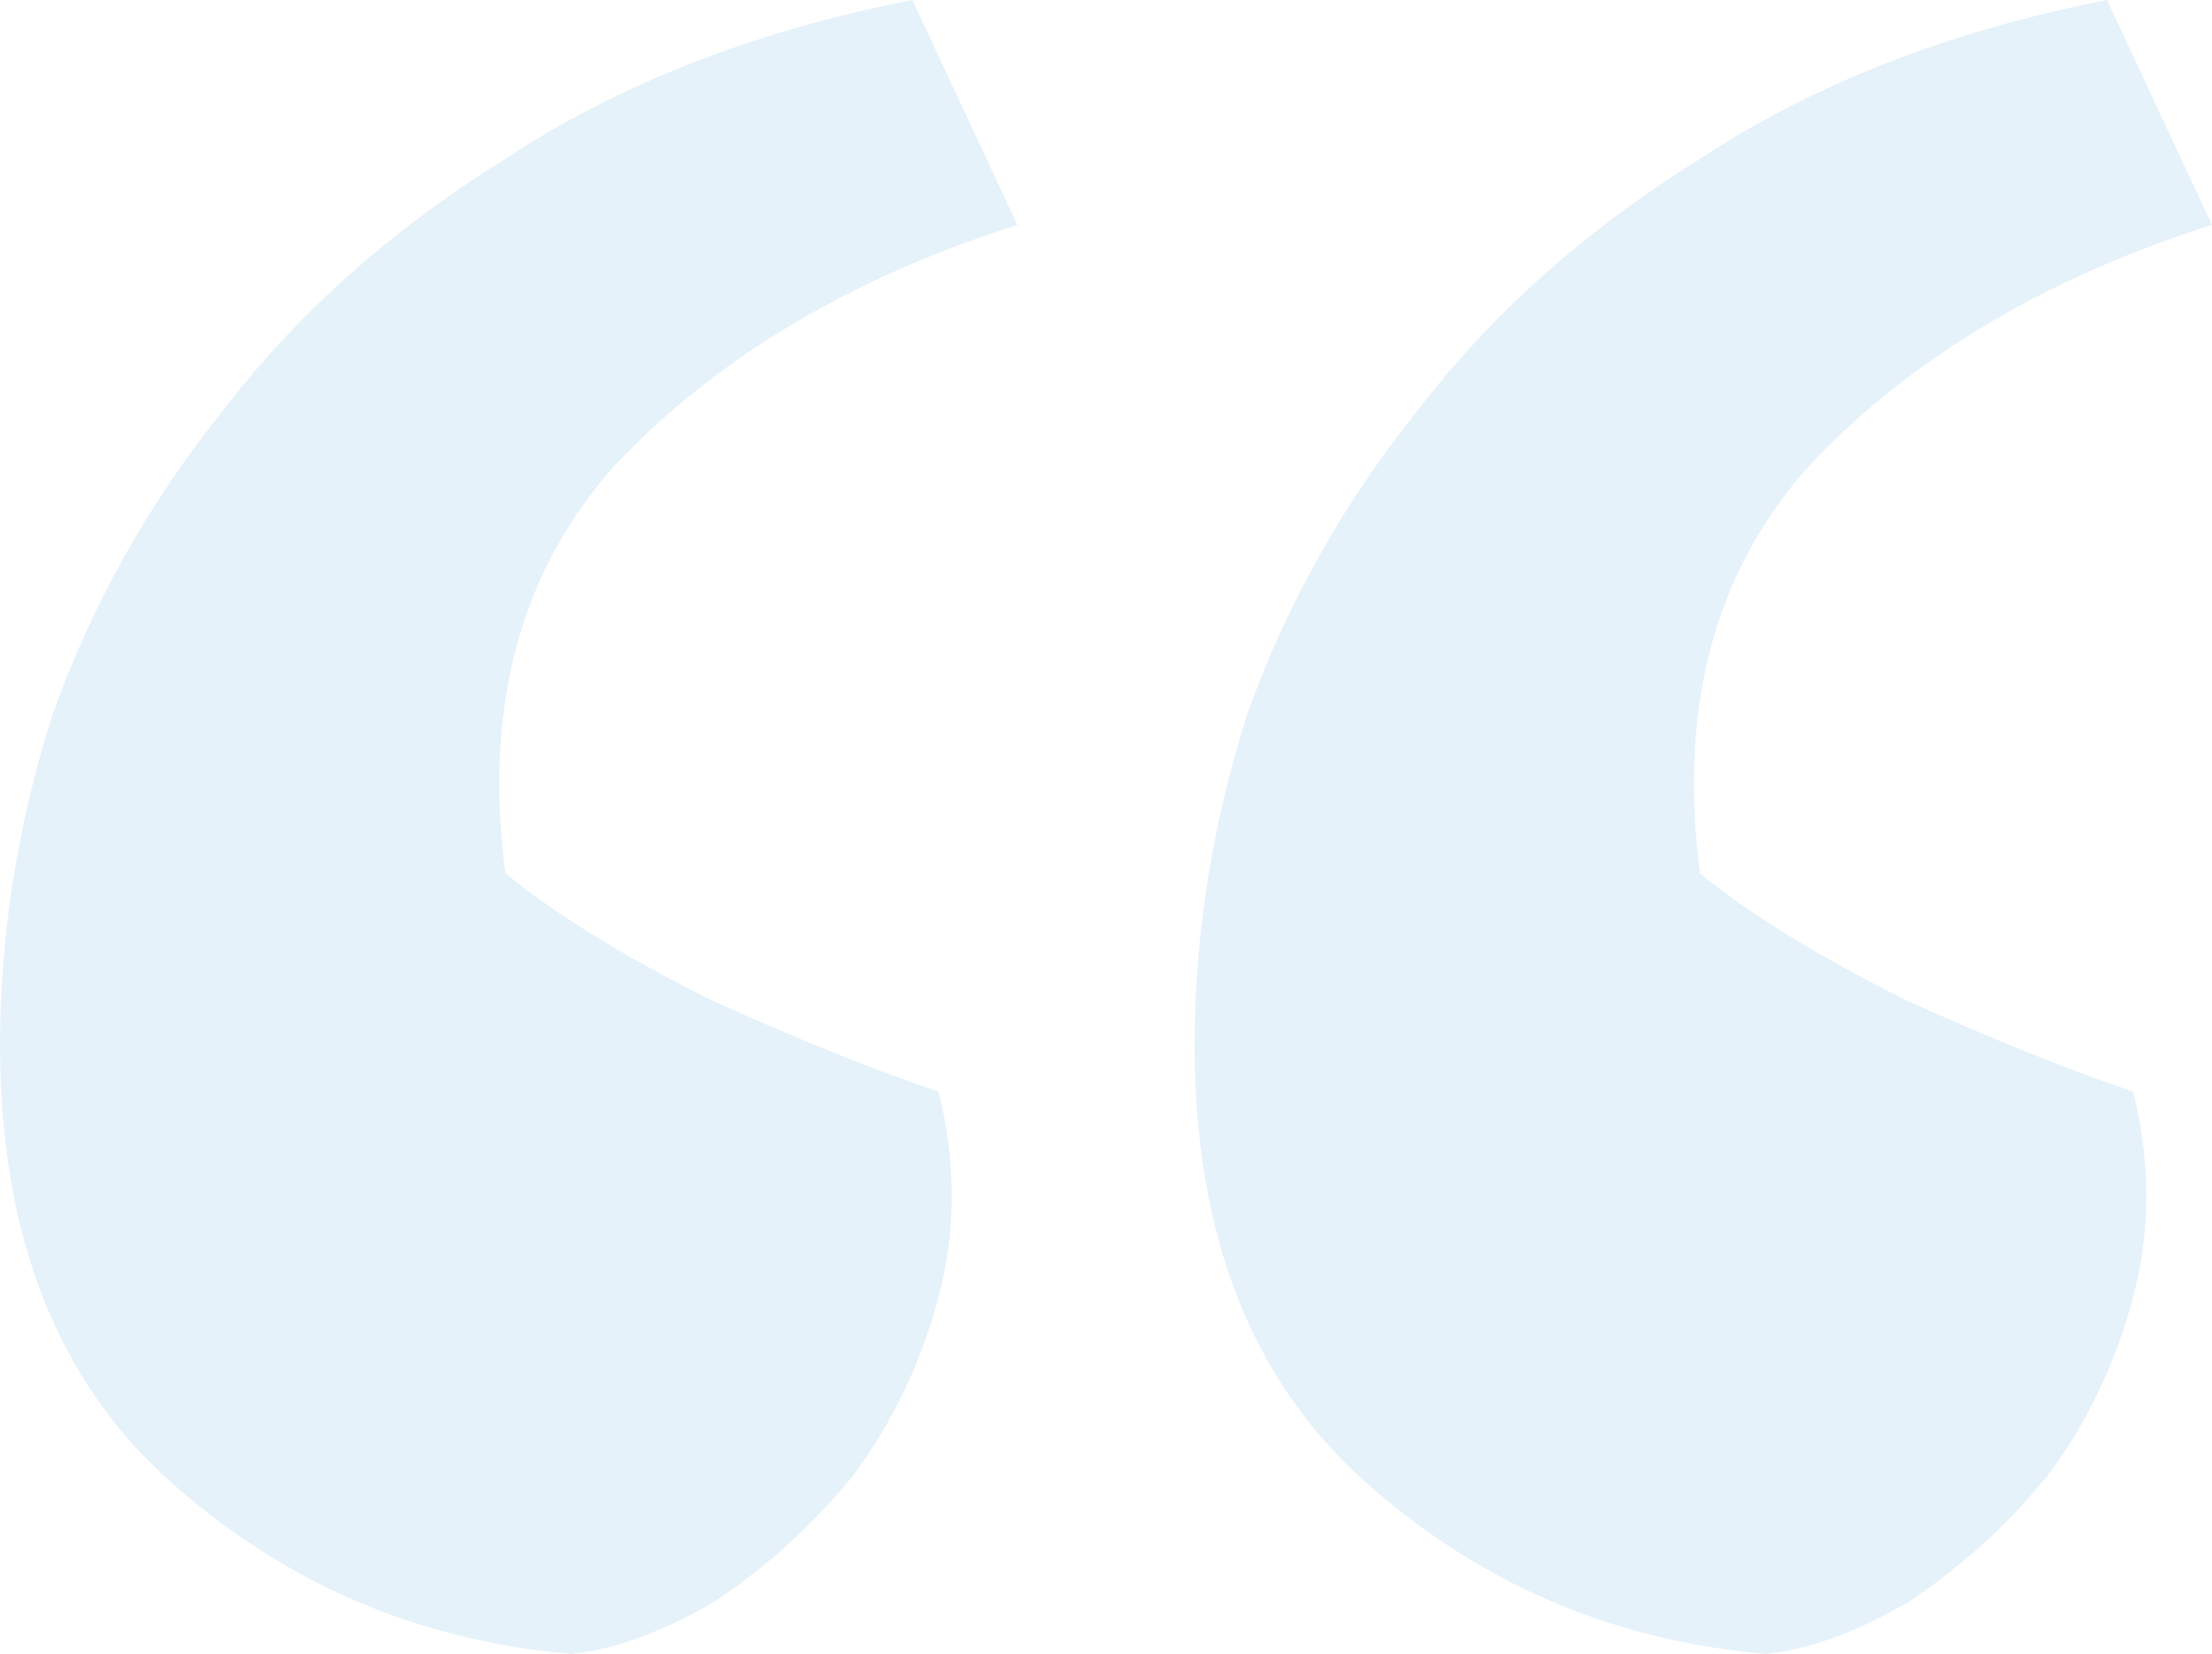 <svg width="309" height="231" viewBox="0 0 309 231" fill="none" xmlns="http://www.w3.org/2000/svg">
<path d="M309 31.416C285.772 38.808 267.128 49.896 253.068 64.68C239.62 79.464 234.424 98.56 237.481 121.968C244.205 127.512 253.68 133.364 265.905 139.524C278.131 145.068 288.828 149.38 297.997 152.46C300.442 162.316 300.442 171.864 297.997 181.104C295.552 190.344 291.579 198.66 286.077 206.052C280.576 212.828 274.157 218.68 266.822 223.608C259.487 227.92 252.763 230.384 246.65 231C225.255 229.152 206.611 221.144 190.718 206.976C174.825 192.808 166.878 172.48 166.878 145.992C166.878 130.592 169.323 115.192 174.214 99.792C179.715 84.392 187.662 70.224 198.053 57.288C208.445 43.736 221.588 32.032 237.481 22.176C253.374 11.704 272.323 4.312 294.329 0L309 31.416ZM142.122 31.416C118.893 38.808 100.249 49.896 86.19 64.68C72.742 79.464 67.546 98.56 70.602 121.968C77.326 127.512 86.801 133.364 99.027 139.524C111.252 145.068 121.95 149.38 131.119 152.46C133.564 162.316 133.564 171.864 131.119 181.104C128.674 190.344 124.7 198.66 119.199 206.052C113.697 212.828 107.279 218.68 99.944 223.608C92.608 227.92 85.884 230.384 79.772 231C58.377 229.152 39.733 221.144 23.84 206.976C7.947 192.808 0 172.48 0 145.992C0 130.592 2.445 115.192 7.335 99.792C12.837 84.392 20.783 70.224 31.175 57.288C41.567 43.736 54.709 32.032 70.602 22.176C86.496 11.704 105.445 4.312 127.451 0L142.122 31.416Z" fill="#007AC8" fill-opacity="0.1"/>
</svg>
